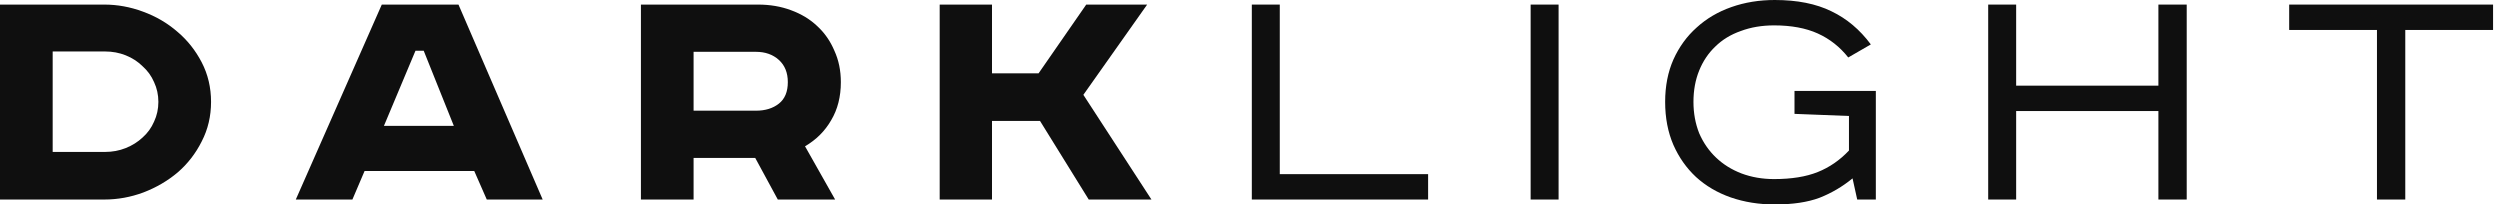 <svg width="269" height="22" viewBox="0 0 269 22" fill="none" xmlns="http://www.w3.org/2000/svg">
<path d="M11.22 0.493C12.633 0.493 14.021 0.746 15.383 1.252C16.771 1.757 18.005 2.478 19.085 3.414C20.164 4.324 21.038 5.424 21.707 6.714C22.375 8.003 22.709 9.42 22.709 10.962C22.709 12.505 22.375 13.921 21.707 15.21C21.064 16.5 20.203 17.613 19.123 18.548C18.044 19.459 16.81 20.179 15.422 20.71C14.06 21.216 12.659 21.469 11.22 21.469H0V0.493H11.22ZM5.668 16.348H11.297C12.094 16.348 12.839 16.209 13.533 15.931C14.227 15.653 14.831 15.274 15.345 14.793C15.885 14.313 16.296 13.744 16.579 13.086C16.887 12.429 17.041 11.721 17.041 10.962C17.041 10.203 16.887 9.495 16.579 8.838C16.296 8.18 15.885 7.611 15.345 7.131C14.831 6.625 14.227 6.233 13.533 5.955C12.839 5.677 12.094 5.538 11.297 5.538H5.668V16.348Z" fill="#0F0F0F"/>
<path d="M41.312 13.541H48.831L45.592 5.462H44.705L41.312 13.541ZM49.332 0.493L58.392 21.469H52.377L51.028 18.397H39.23L37.919 21.469H31.828L41.081 0.493H49.332Z" fill="#0F0F0F"/>
<path d="M81.57 0.493C82.855 0.493 84.038 0.695 85.117 1.1C86.222 1.505 87.161 2.074 87.932 2.807C88.729 3.54 89.346 4.425 89.782 5.462C90.245 6.474 90.476 7.599 90.476 8.838C90.476 10.406 90.129 11.771 89.435 12.934C88.767 14.098 87.829 15.033 86.621 15.741L89.859 21.469H83.691L81.262 16.993H74.63V21.469H68.963V0.493H81.57ZM74.63 11.91H81.339C82.341 11.91 83.164 11.658 83.806 11.152C84.449 10.646 84.77 9.875 84.77 8.838C84.77 7.826 84.449 7.03 83.806 6.448C83.164 5.867 82.341 5.576 81.339 5.576H74.63V11.91Z" fill="#0F0F0F"/>
<path d="M106.739 0.493V7.89H111.751L116.879 0.493H123.433L116.57 10.203L123.896 21.469H117.148L111.905 13.01H106.739V21.469H101.11V0.493H106.739Z" fill="#0F0F0F"/>
<path d="M137.704 0.493V18.738H153.665V21.469H134.696V0.493H137.704Z" fill="#0F0F0F"/>
<path d="M167.704 0.493V21.469H164.697V0.493H167.704Z" fill="#0F0F0F"/>
<path d="M201.84 9.786V21.469H199.836L199.334 19.193C198.255 20.078 197.072 20.774 195.787 21.279C194.502 21.76 192.896 22 190.968 22C189.271 22 187.691 21.747 186.226 21.241C184.786 20.736 183.54 20.002 182.486 19.041C181.458 18.081 180.648 16.93 180.057 15.59C179.466 14.224 179.17 12.682 179.17 10.962C179.17 9.268 179.466 7.751 180.057 6.41C180.674 5.045 181.509 3.894 182.563 2.959C183.617 1.998 184.863 1.264 186.303 0.759C187.742 0.253 189.297 0 190.968 0C193.384 0 195.415 0.405 197.06 1.214C198.705 1.998 200.118 3.186 201.301 4.779L198.872 6.183C197.972 5.045 196.88 4.185 195.594 3.603C194.309 3.022 192.741 2.731 190.891 2.731C189.58 2.731 188.385 2.933 187.305 3.338C186.226 3.717 185.313 4.274 184.568 5.007C183.822 5.715 183.244 6.575 182.833 7.586C182.421 8.598 182.216 9.723 182.216 10.962C182.216 12.176 182.421 13.301 182.833 14.338C183.27 15.349 183.874 16.222 184.645 16.955C185.416 17.689 186.328 18.258 187.382 18.662C188.462 19.067 189.631 19.269 190.891 19.269C192.767 19.269 194.335 19.016 195.594 18.51C196.854 18.005 197.972 17.233 198.949 16.197V12.479L193.088 12.252V9.786H201.84Z" fill="#0F0F0F"/>
<path d="M216.938 0.493V9.217H232.244V0.493H235.29V21.469H232.244V11.948H216.938V21.469H213.93V0.493H216.938Z" fill="#0F0F0F"/>
<path d="M268.254 0.493V3.224H258.808V21.469H255.762V3.224H246.316V0.493H268.254Z" fill="#0F0F0F"/>
</svg>
